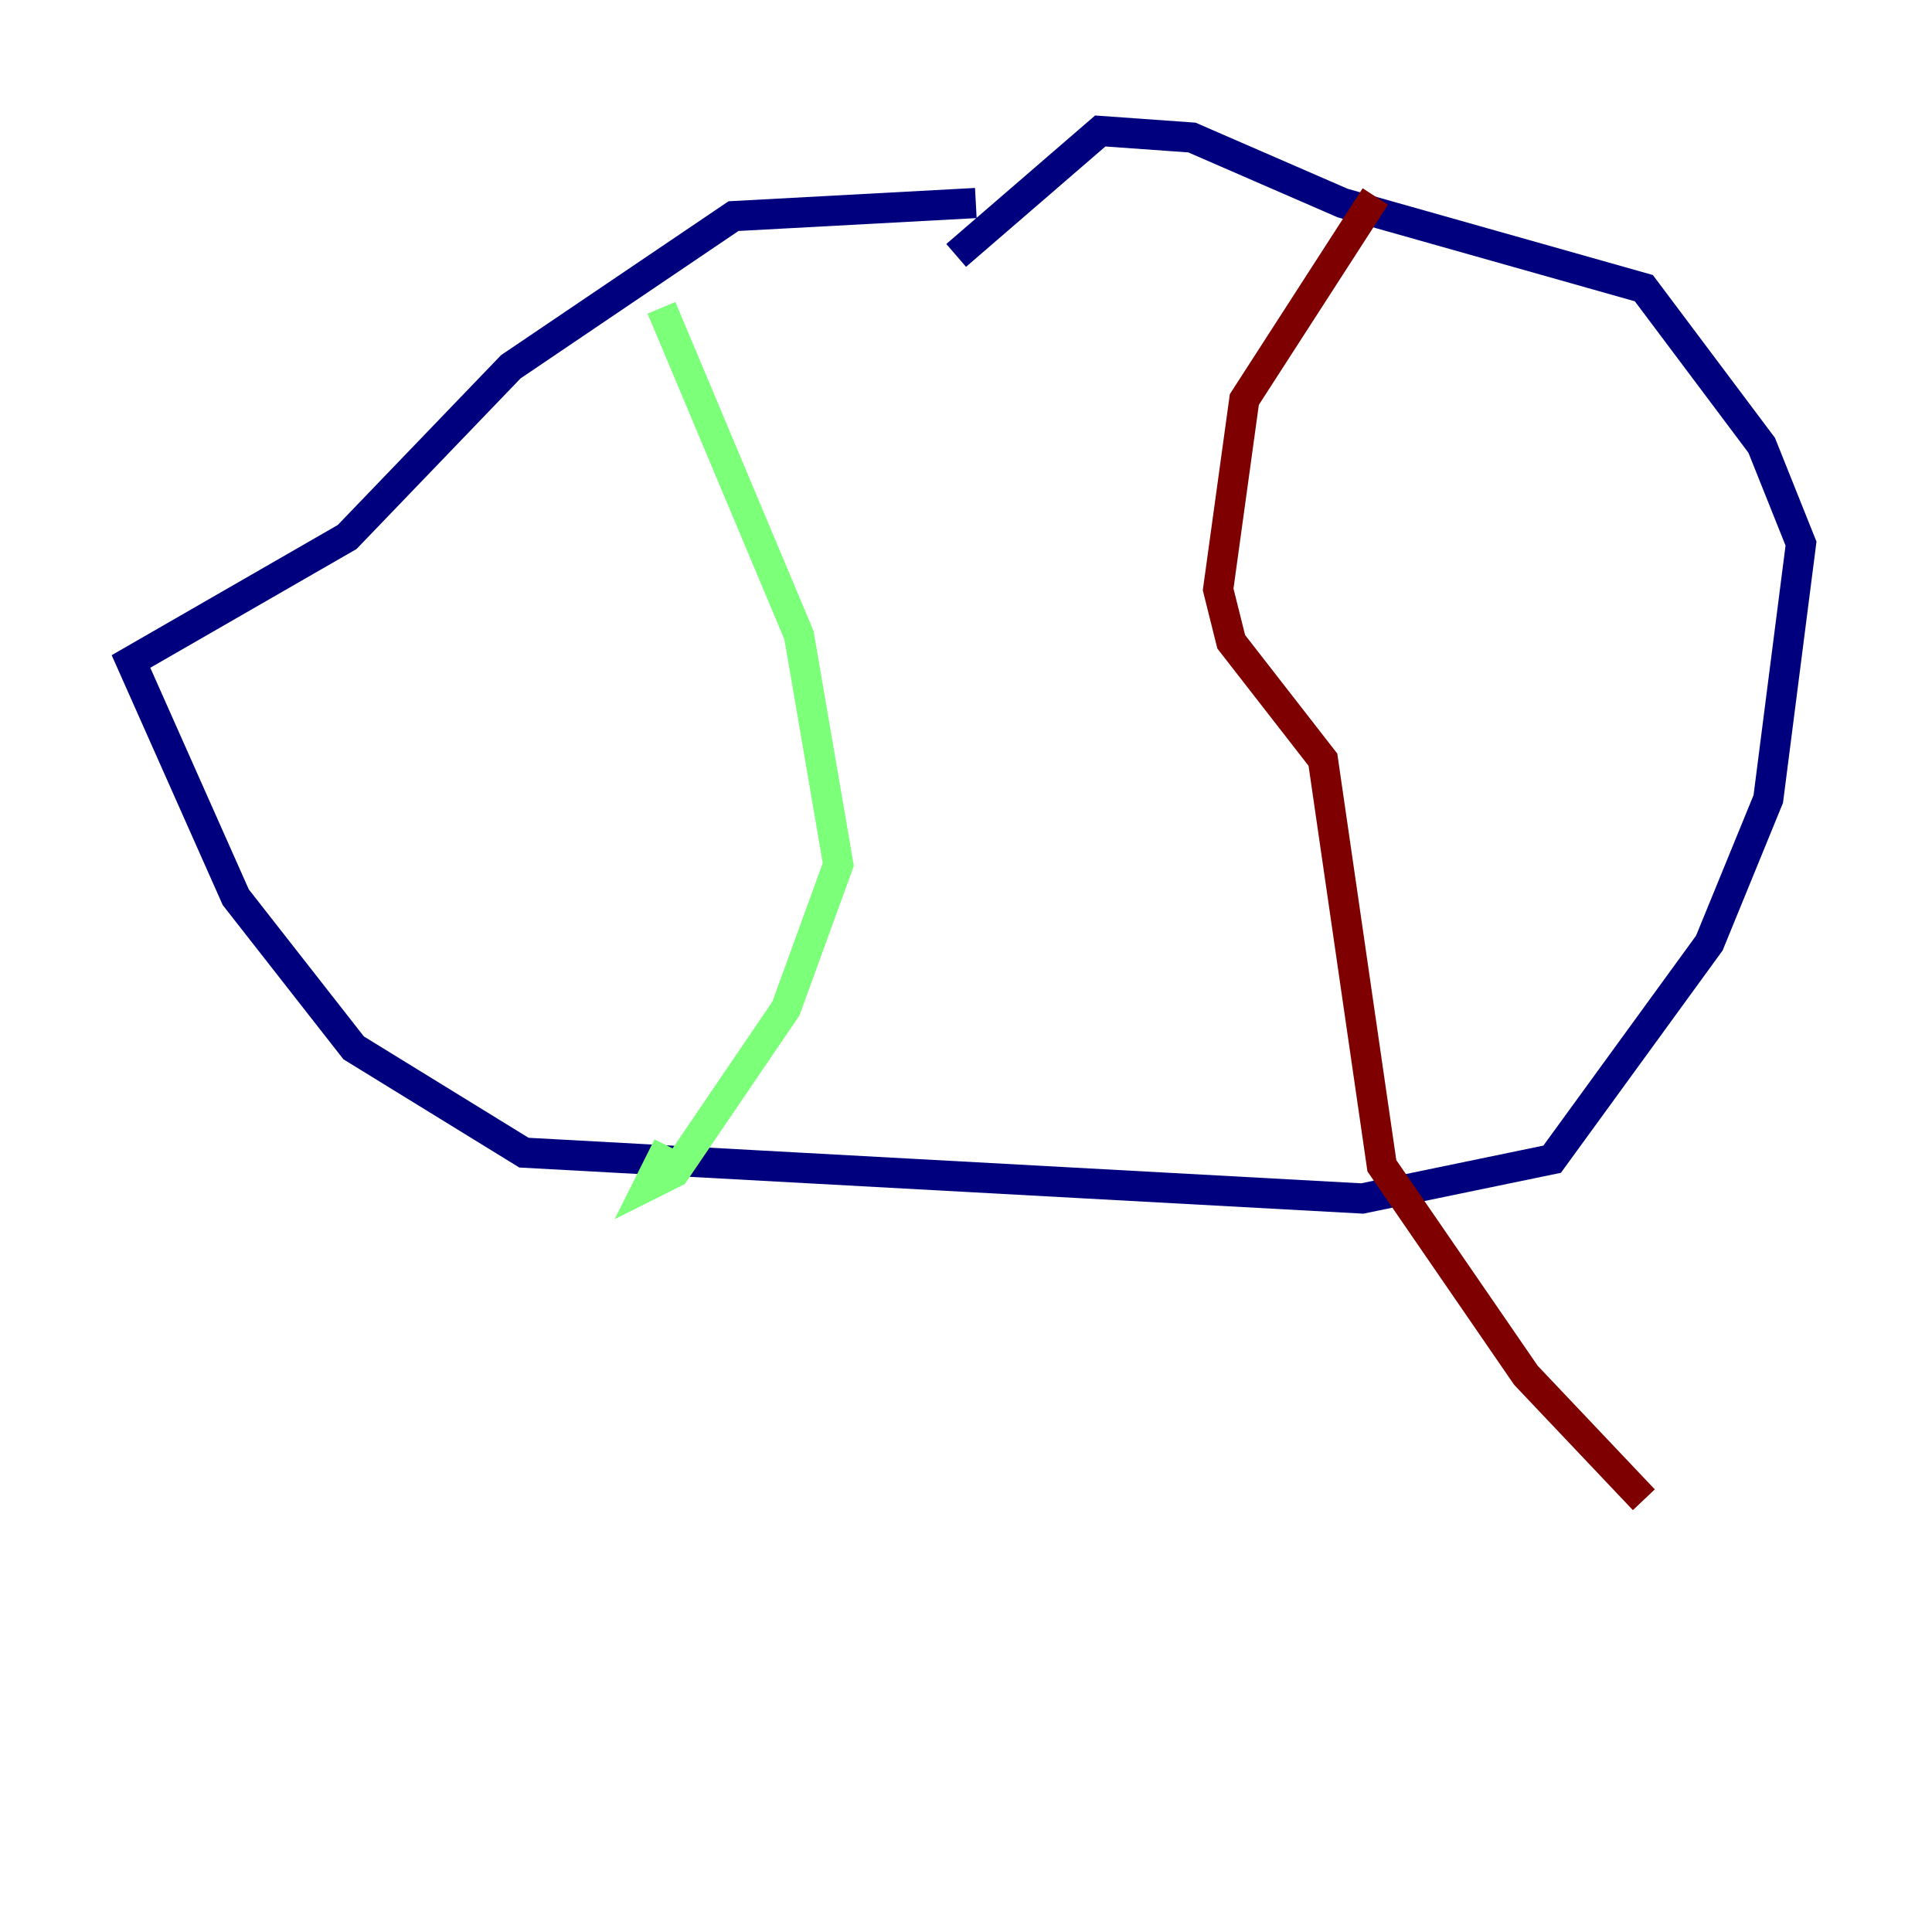 <?xml version="1.0" encoding="utf-8" ?>
<svg baseProfile="tiny" height="128" version="1.2" viewBox="0,0,128,128" width="128" xmlns="http://www.w3.org/2000/svg" xmlns:ev="http://www.w3.org/2001/xml-events" xmlns:xlink="http://www.w3.org/1999/xlink"><defs /><polyline fill="none" points="64.651,13.451 48.597,14.319 33.844,24.298 22.997,35.58 8.678,43.824 15.62,59.444 23.43,69.424 34.712,76.366 90.251,79.403 102.834,76.8 113.248,62.481 117.153,52.936 119.322,36.014 116.719,29.505 108.909,19.091 88.949,13.451 78.969,9.112 72.895,8.678 63.349,16.922" stroke="#00007f" stroke-width="2" /><polyline fill="none" points="43.824,20.393 52.936,42.088 55.539,57.275 52.068,66.82 44.691,77.668 42.956,78.536 44.258,75.932" stroke="#7cff79" stroke-width="2" /><polyline fill="none" points="91.119,13.017 82.441,26.468 80.705,39.051 81.573,42.522 87.647,50.332 91.552,77.234 101.098,91.119 108.909,99.363" stroke="#7f0000" stroke-width="2" /></svg>